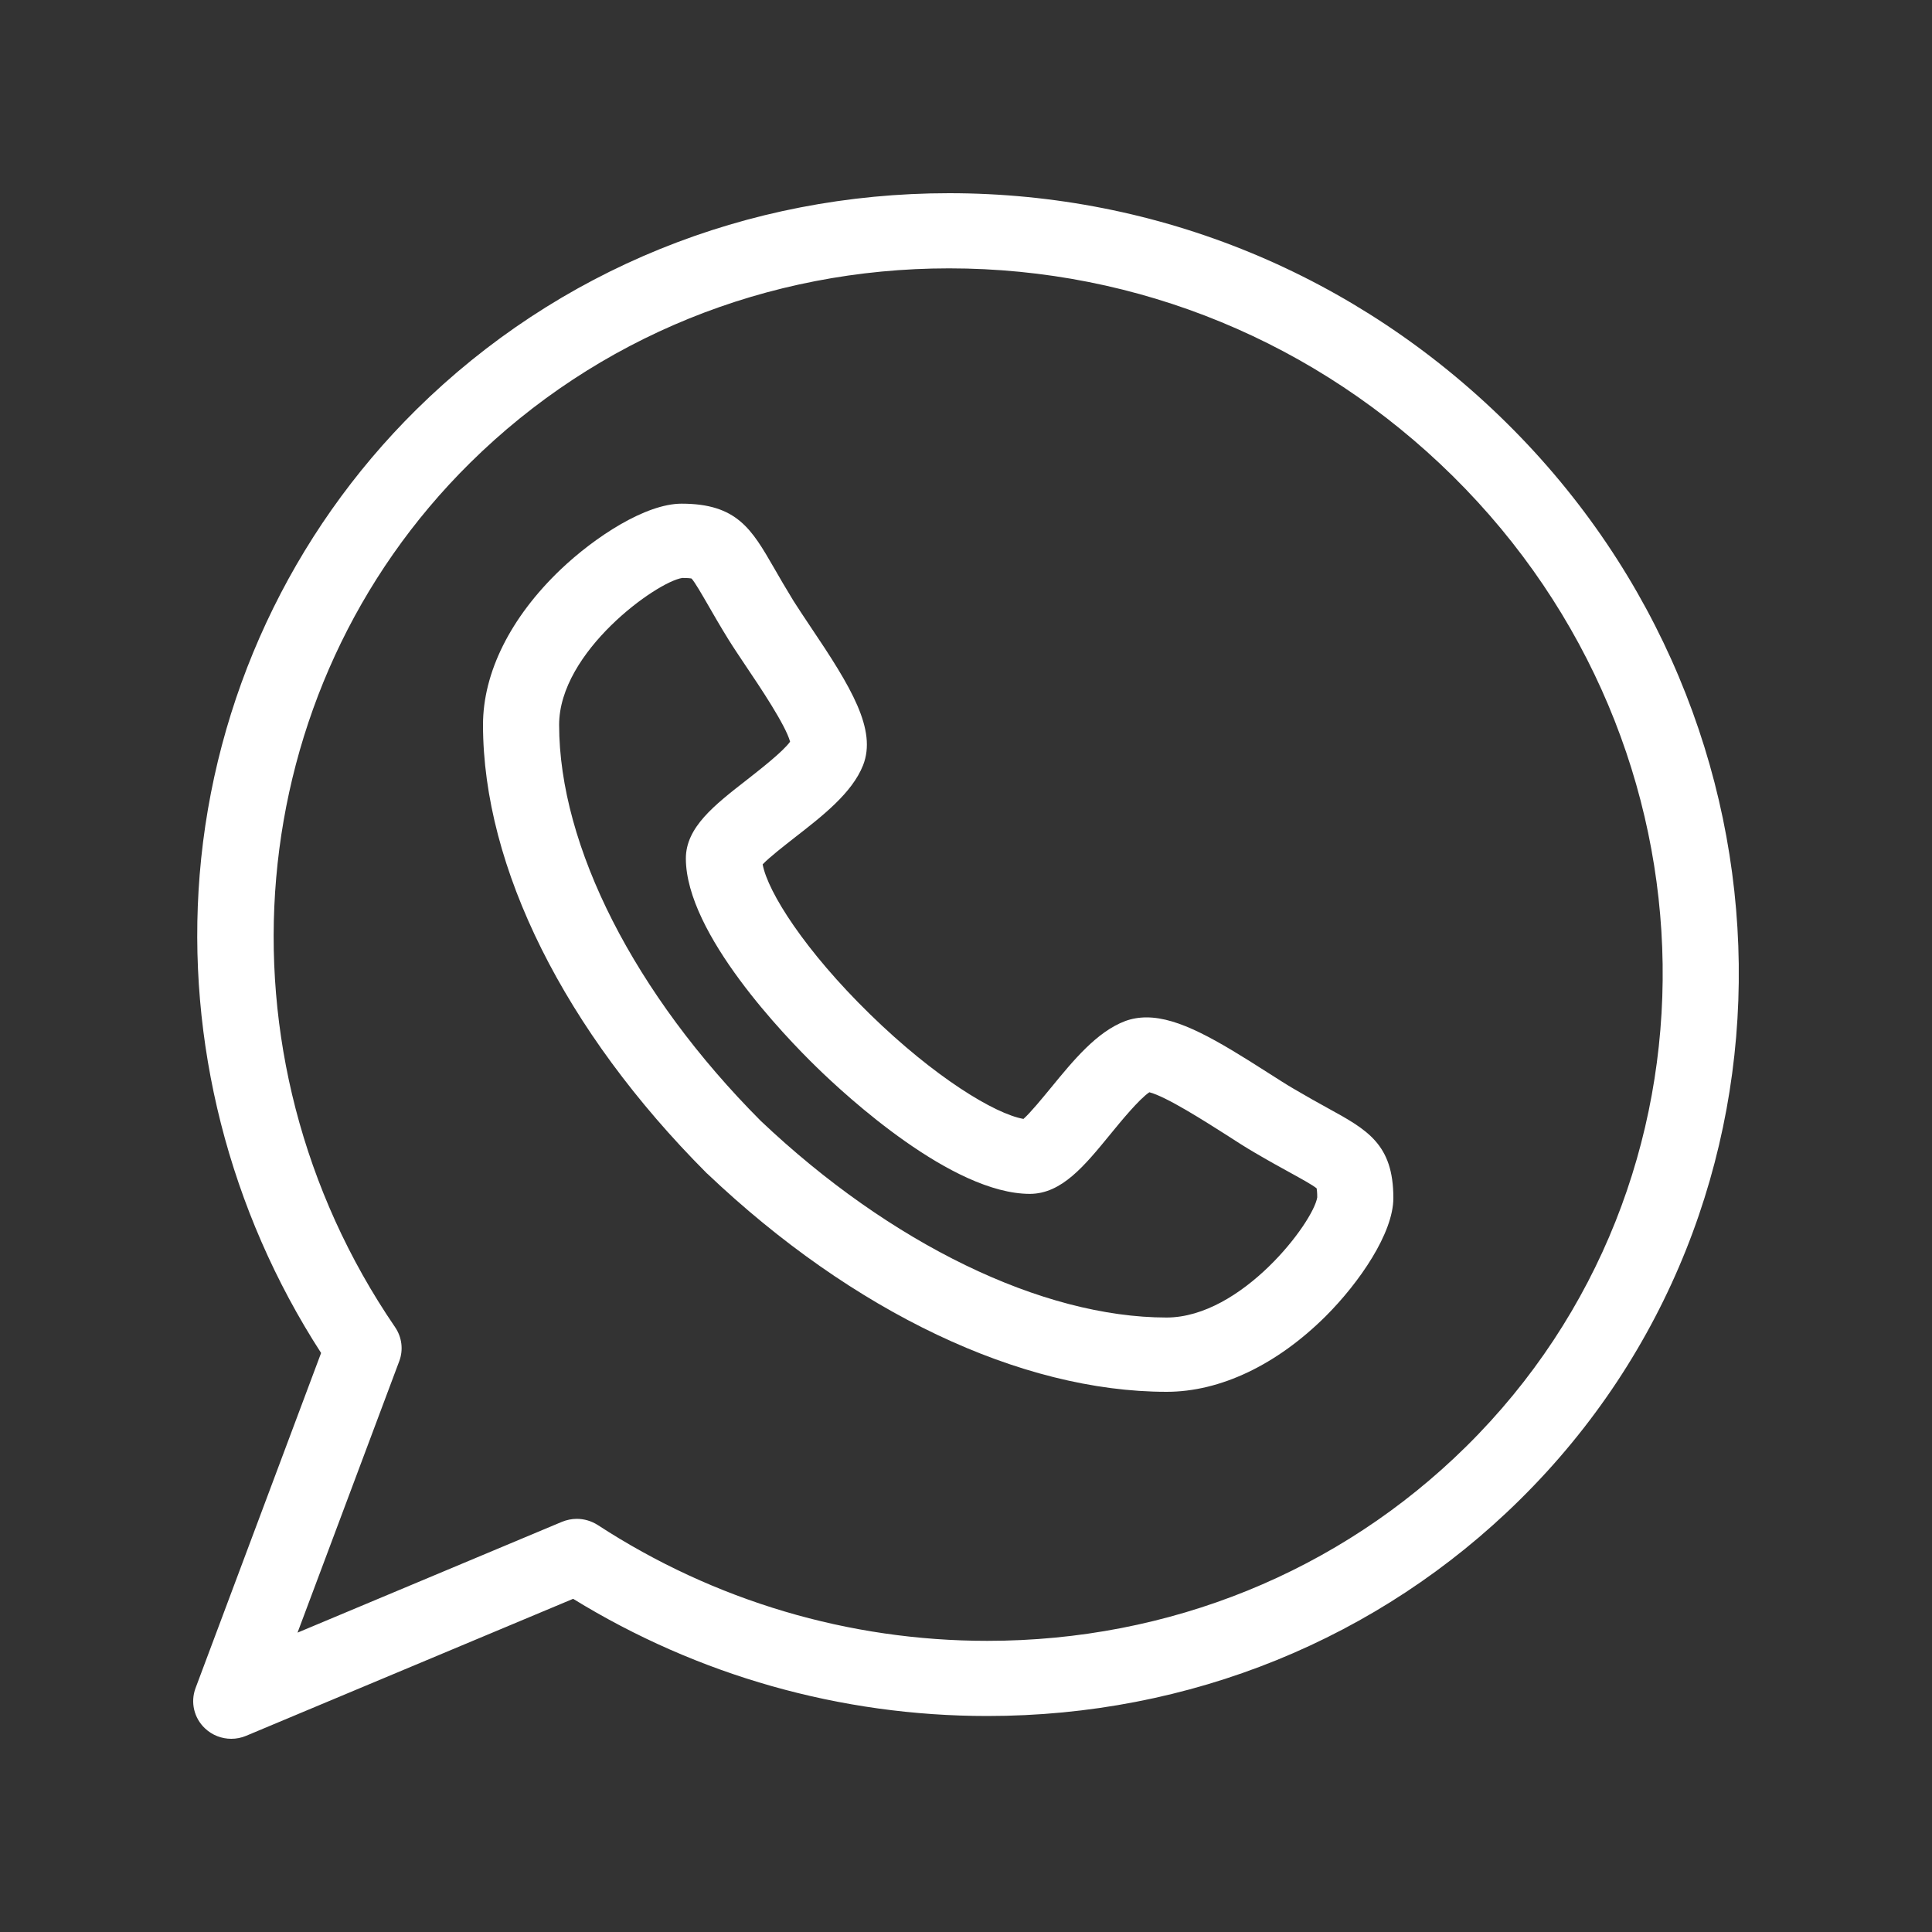 <svg width="20" height="20" viewBox="0 0 20 20" fill="none" xmlns="http://www.w3.org/2000/svg">
<rect x="0" y="0" width="20" height="20" fill="#333333" stroke="none"/>
<path d="M12.077 14.408C12.077 14.408 12.076 14.408 12.076 14.408C10.565 14.407 8.832 13.584 7.322 12.15C7.319 12.148 7.316 12.146 7.314 12.143C5.844 10.669 5.001 8.979 5 7.504C5 6.962 5.285 6.391 5.802 5.897C6.159 5.557 6.684 5.214 7.056 5.214C7.629 5.214 7.781 5.478 8.012 5.878C8.068 5.976 8.132 6.086 8.214 6.22C8.26 6.293 8.323 6.387 8.389 6.486C8.813 7.115 9.079 7.555 8.934 7.923C8.82 8.209 8.518 8.444 8.226 8.671C8.119 8.755 7.964 8.875 7.895 8.948C7.948 9.235 8.334 9.843 9.006 10.499C9.678 11.155 10.3 11.531 10.595 11.583C10.67 11.516 10.792 11.366 10.878 11.262C11.112 10.976 11.354 10.681 11.648 10.57C11.716 10.545 11.79 10.532 11.869 10.532C12.205 10.532 12.599 10.768 13.12 11.101C13.222 11.166 13.318 11.228 13.394 11.272C13.53 11.352 13.643 11.415 13.743 11.47C14.153 11.695 14.424 11.843 14.424 12.402C14.424 12.765 14.072 13.277 13.724 13.625C13.217 14.129 12.632 14.408 12.077 14.408ZM7.875 11.603C9.219 12.877 10.789 13.638 12.076 13.639C12.855 13.638 13.595 12.653 13.636 12.395C13.636 12.343 13.632 12.315 13.63 12.302C13.59 12.268 13.466 12.2 13.357 12.14C13.257 12.085 13.133 12.017 12.987 11.931C12.897 11.879 12.795 11.813 12.688 11.744C12.483 11.614 12.073 11.351 11.898 11.307C11.79 11.38 11.601 11.611 11.494 11.742C11.224 12.072 10.99 12.358 10.661 12.359C9.858 12.358 8.765 11.352 8.449 11.043C8.133 10.735 7.101 9.668 7.1 8.887C7.1 8.564 7.394 8.335 7.735 8.07C7.867 7.966 8.103 7.783 8.179 7.678C8.133 7.507 7.864 7.107 7.73 6.908C7.66 6.803 7.593 6.704 7.539 6.617C7.45 6.473 7.381 6.352 7.325 6.255C7.263 6.148 7.194 6.028 7.159 5.989C7.145 5.986 7.117 5.983 7.063 5.983C6.799 6.022 5.788 6.745 5.788 7.504C5.789 8.76 6.569 10.292 7.875 11.603Z" fill="white"/>
<path d="M2.394 18C2.295 18 2.197 17.963 2.122 17.892C2.008 17.785 1.97 17.621 2.024 17.476L3.324 14.006C2.372 12.534 1.927 10.784 2.067 9.055C2.215 7.232 3.012 5.522 4.31 4.24C5.773 2.796 7.731 2 9.825 2C11.994 2 14.043 2.844 15.596 4.378C18.746 7.489 18.809 12.489 15.735 15.524C14.273 16.969 12.314 17.764 10.221 17.764C10.221 17.764 10.221 17.764 10.221 17.764C8.703 17.764 7.226 17.346 5.933 16.551L2.548 17.969C2.498 17.99 2.446 18 2.394 18ZM5.971 15.723C6.047 15.723 6.122 15.745 6.188 15.787C7.393 16.572 8.787 16.986 10.221 16.986C12.104 16.986 13.864 16.271 15.178 14.974C17.944 12.242 17.881 7.736 15.039 4.928C13.635 3.542 11.783 2.778 9.825 2.778C7.942 2.778 6.181 3.493 4.867 4.791C2.483 7.146 2.156 10.909 4.09 13.739C4.161 13.843 4.177 13.974 4.133 14.091L3.08 16.901L5.817 15.754C5.866 15.734 5.919 15.723 5.971 15.723Z" fill="white"/>
</svg>
